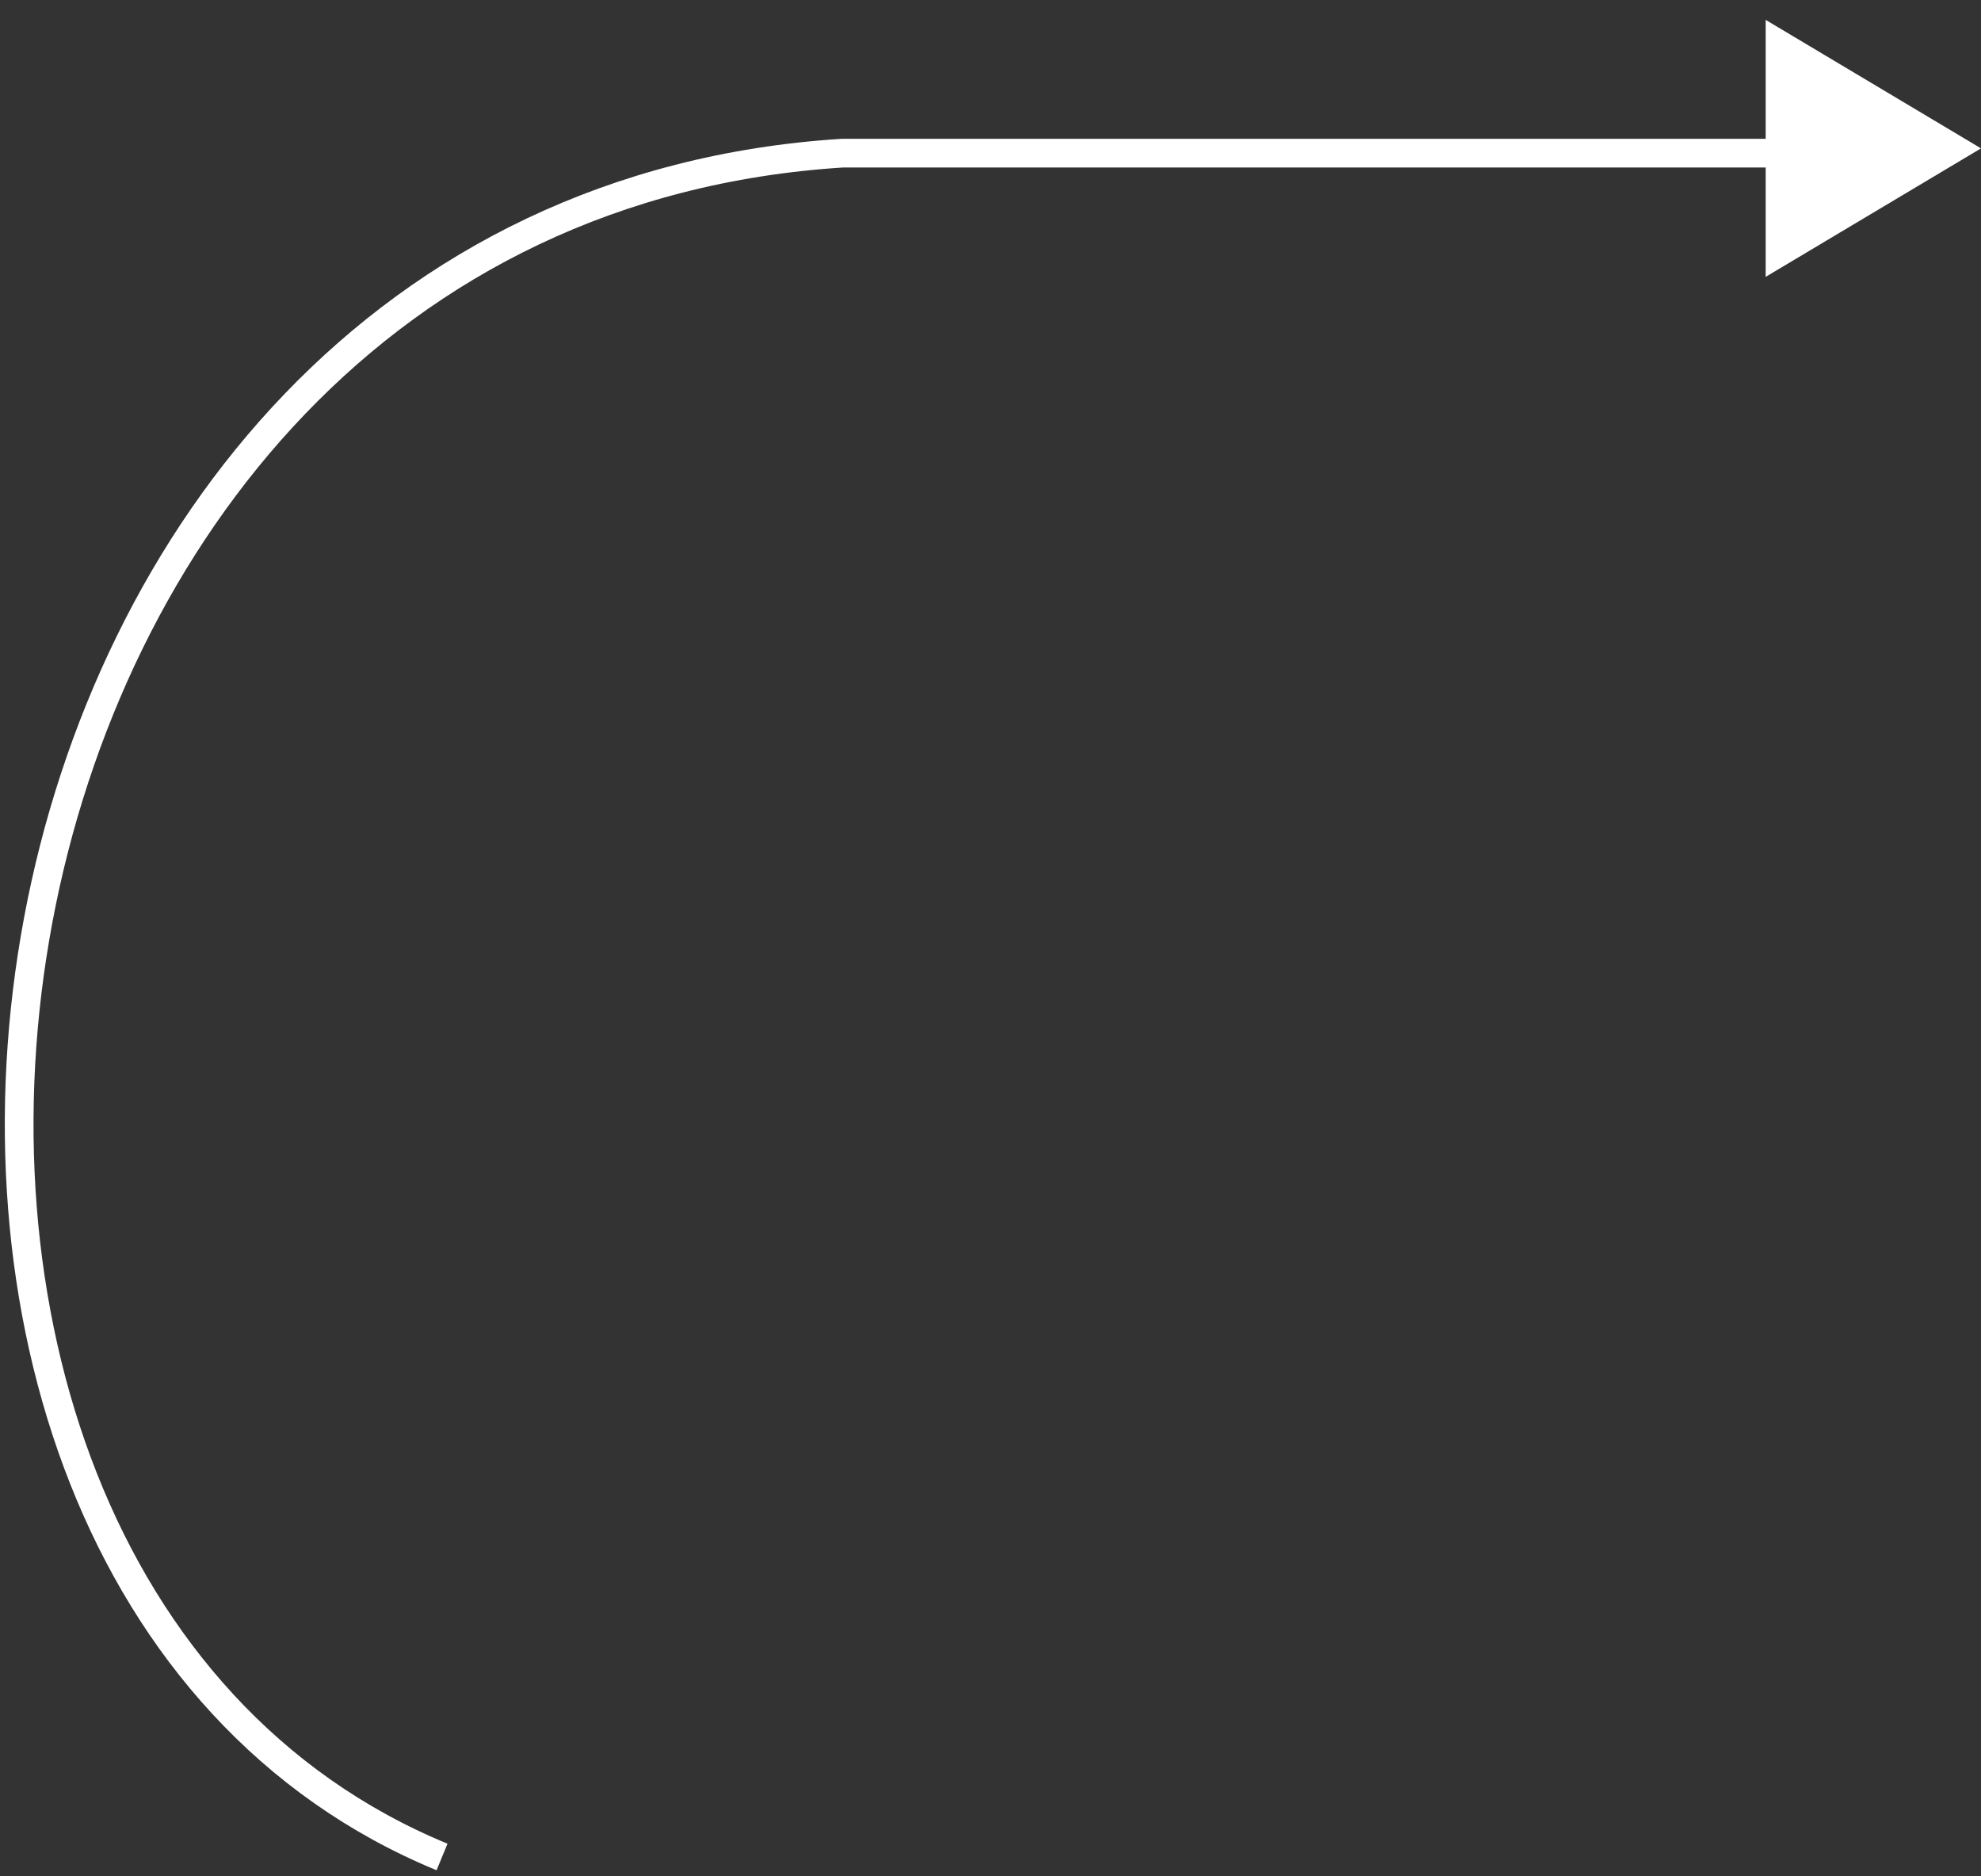 <svg width="207" height="196" viewBox="0 0 207 196" fill="none" xmlns="http://www.w3.org/2000/svg">
<rect x="0" y="0" width="207" height="196" fill="#333333" stroke="none"/>
<path d="M207 15.5L184.5 2.077V28.923L207 15.5Z" fill="white"/>
<path d="M201.002 16H88.017C-7.954 22.088 -26.12 164.17 46.19 194" stroke="white" stroke-width="3"/>
</svg>
